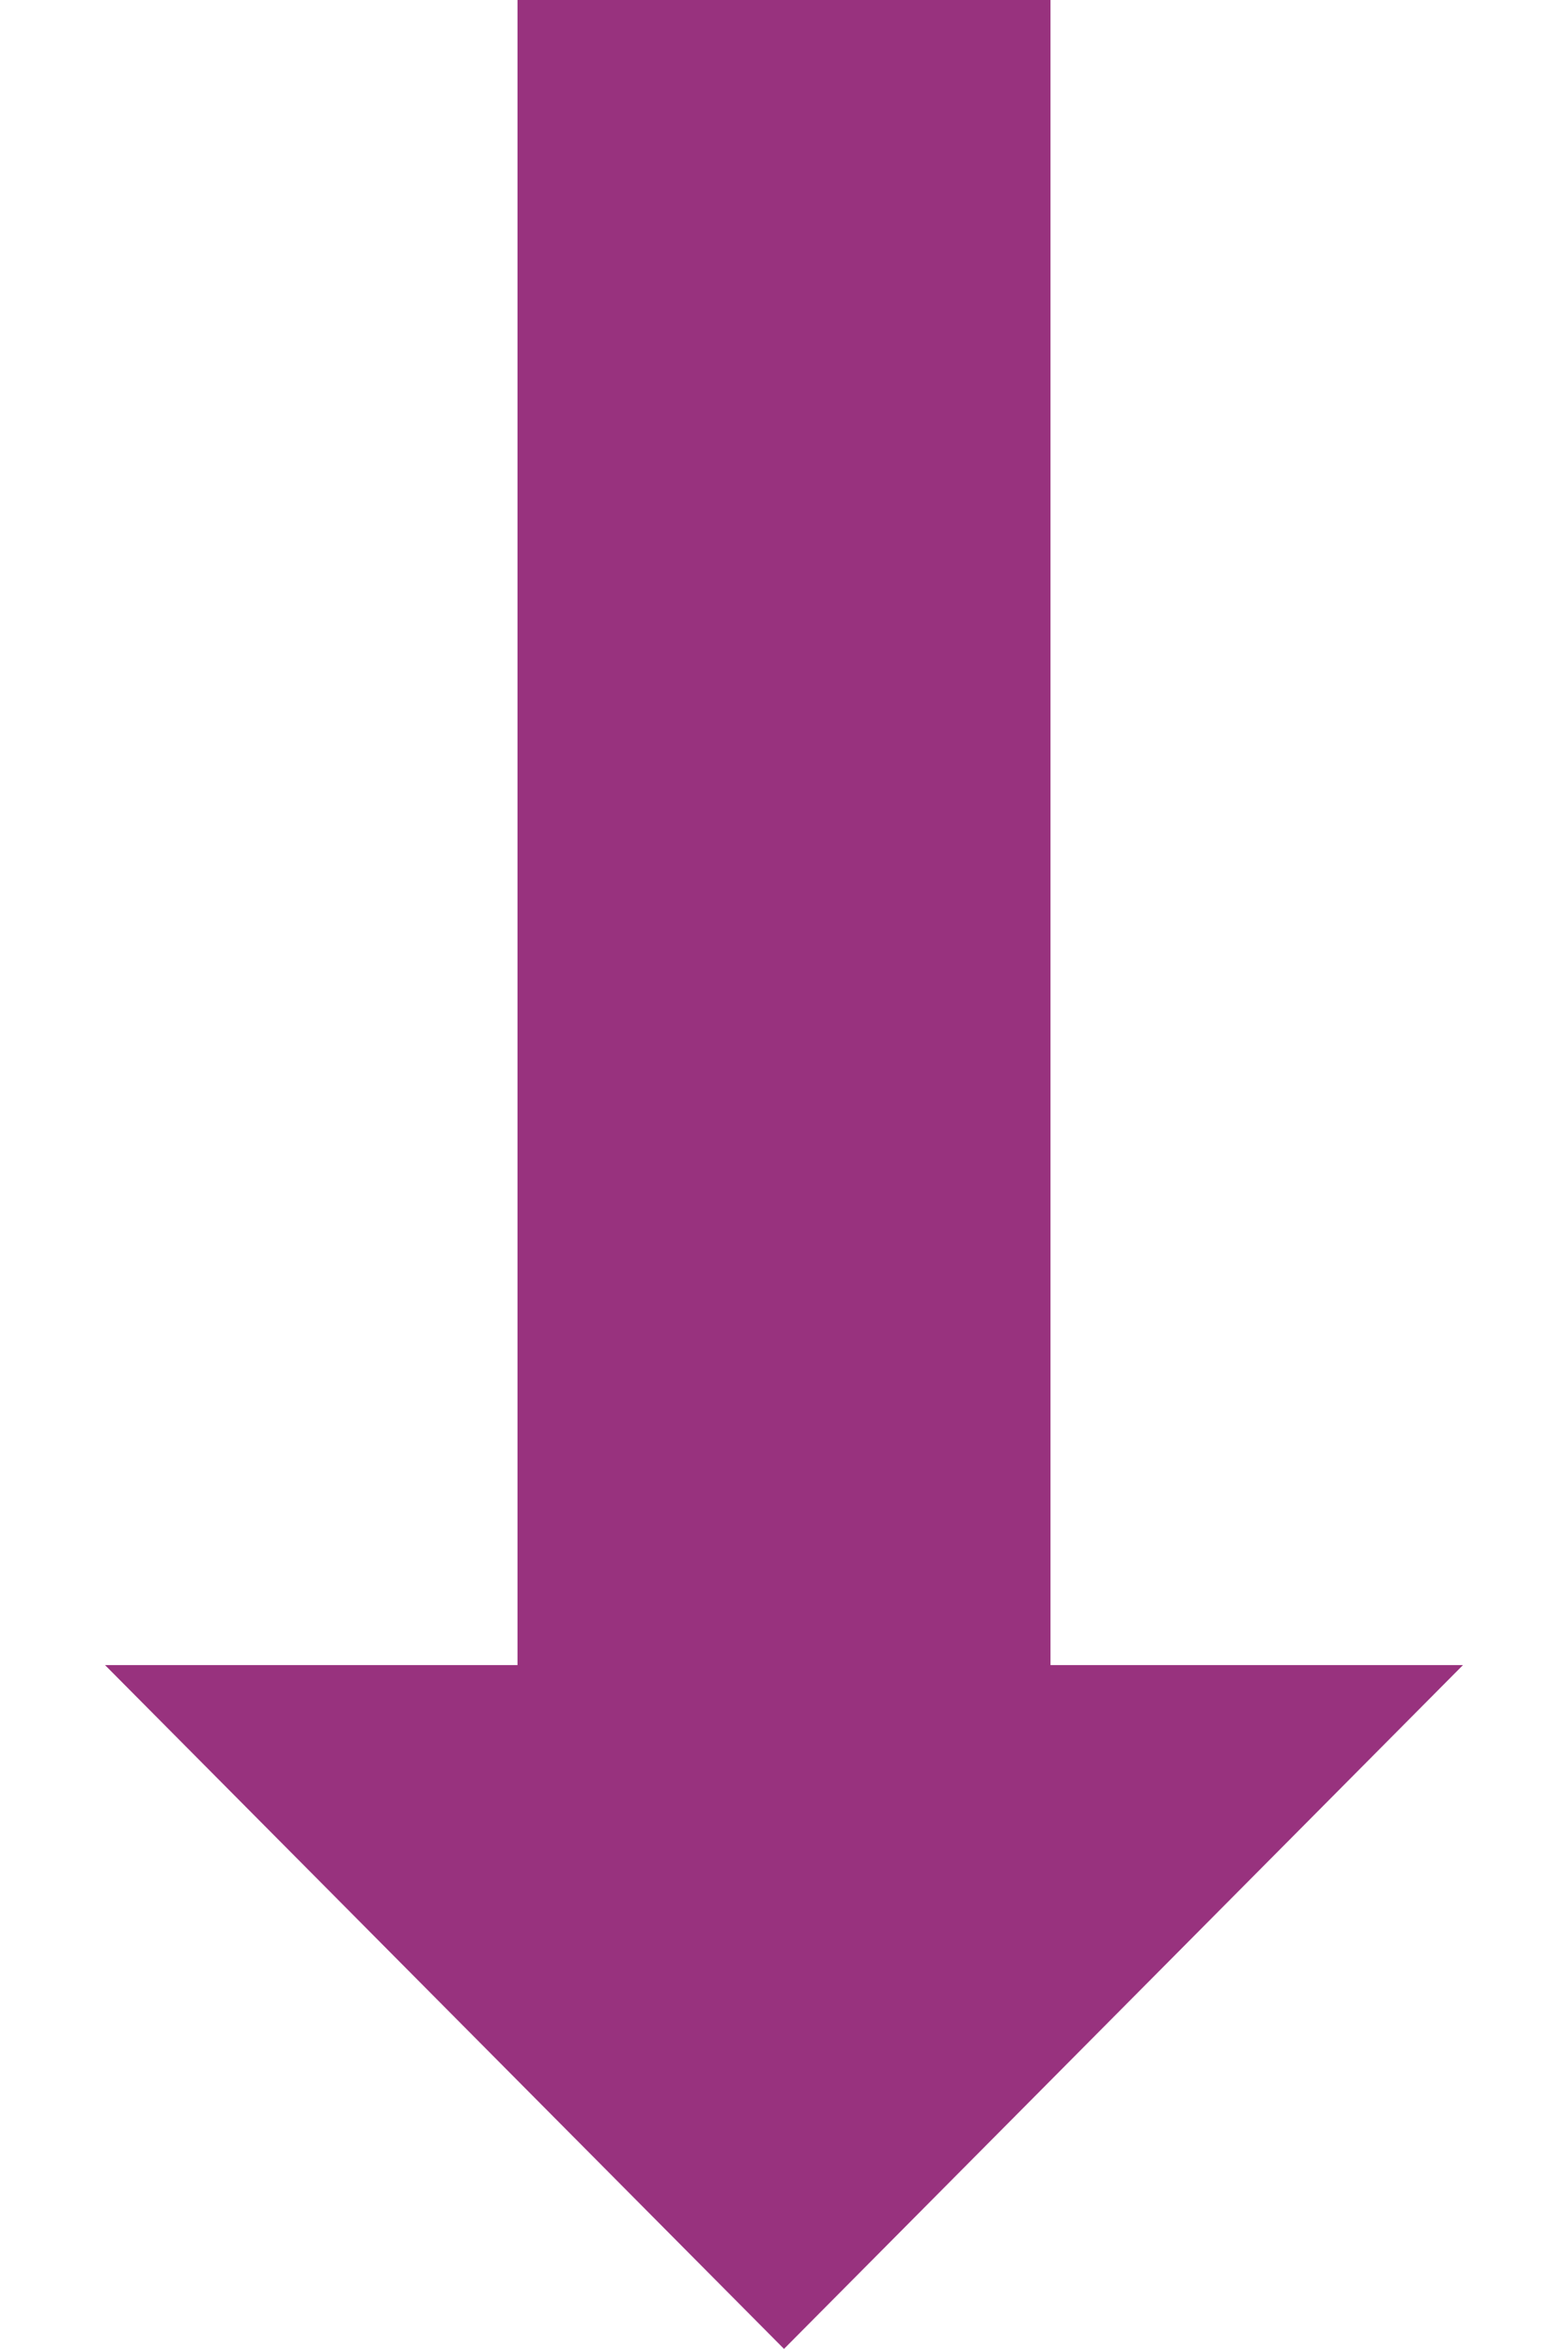 <svg width="203" height="304" viewBox="0 0 203 304" fill="none" xmlns="http://www.w3.org/2000/svg">
<rect width="69" height="217" transform="matrix(1 0 0 -1 67 217)" fill="#98327E"/>
<path d="M101.5 304L189.402 215.5H13.598L101.5 304Z" fill="#98327E"/>
</svg>